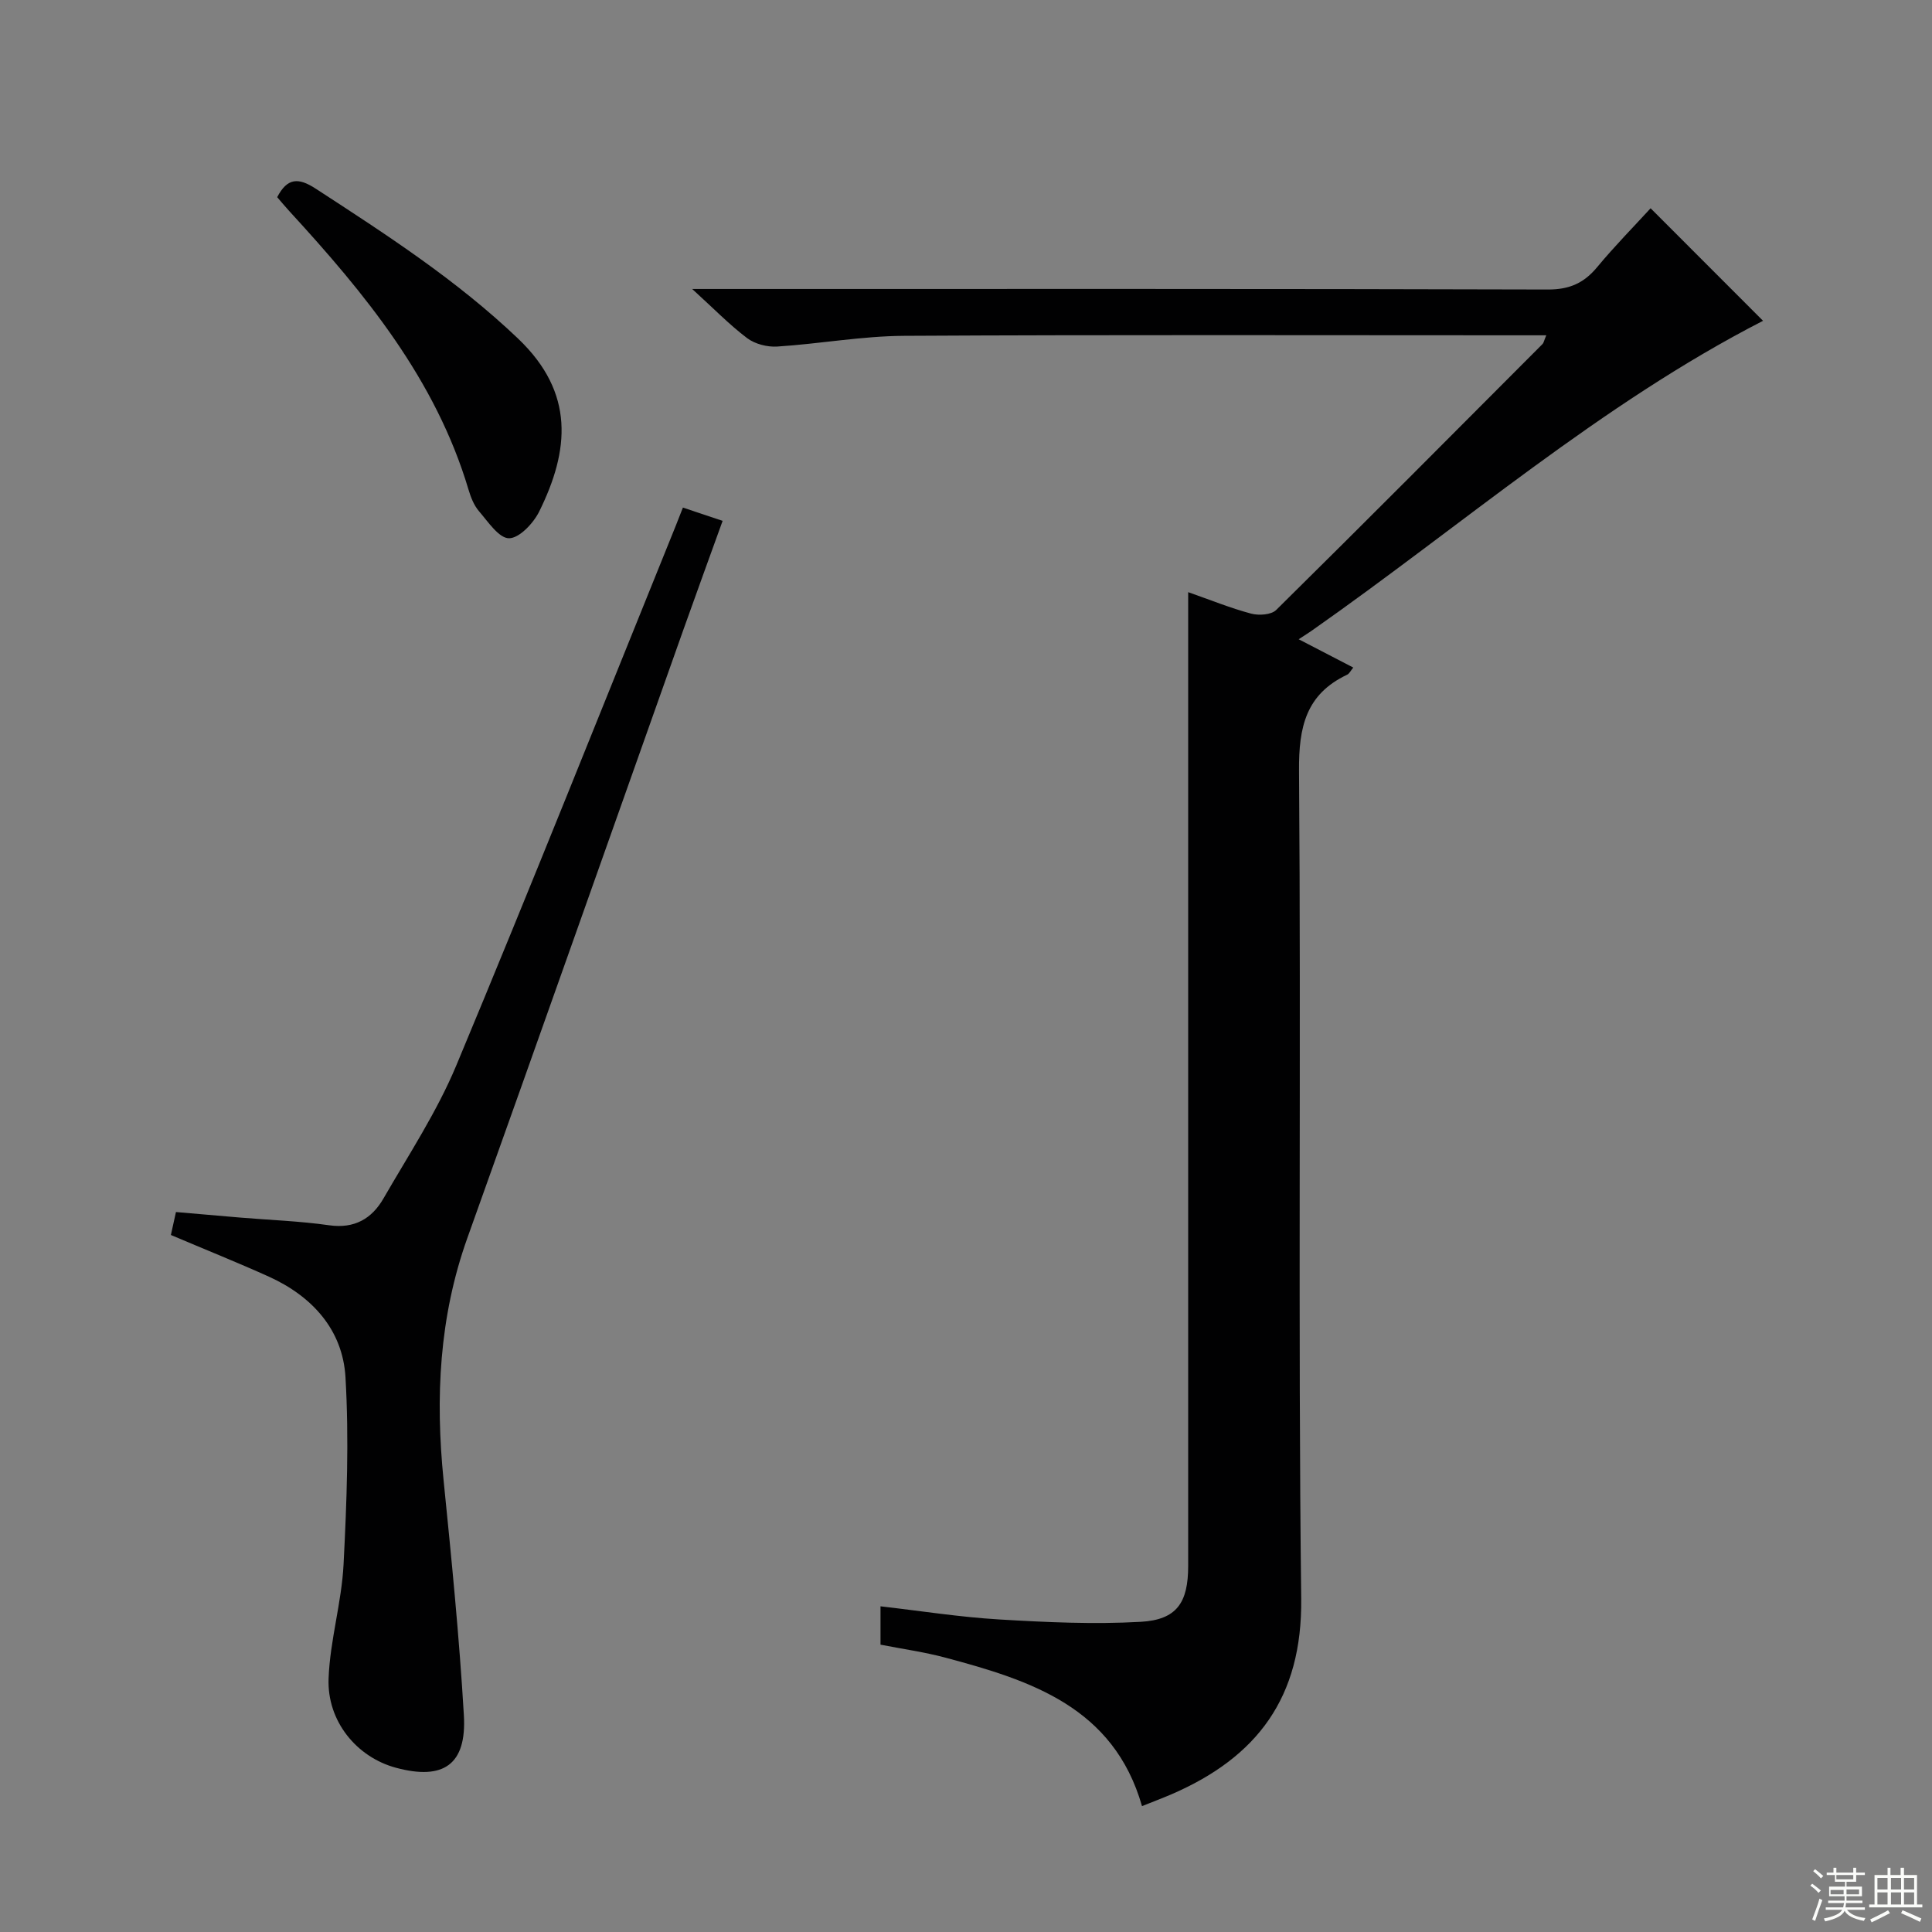 <svg enable-background="new 0 0 400 400" viewBox="0 0 400 400" xmlns="http://www.w3.org/2000/svg"><rect x="0" y="0" width="400" height="400" fill="#808080" stroke="none"/><g fill="#010102"><path d="m236.44 373.94c-5.88-20.53-23.06-26.03-40.73-30.75-4.3-1.15-8.75-1.77-13.41-2.68 0-2.44 0-4.86 0-7.94 8.22.94 16.36 2.23 24.56 2.72 9.75.58 19.58 1.04 29.31.49 7.49-.42 9.83-3.99 9.83-11.56 0-64.98 0-129.97 0-194.95 0-1.99 0-3.97 0-6.67 4.66 1.63 8.77 3.31 13.02 4.44 1.59.43 4.18.26 5.2-.75 18.49-18.25 36.81-36.68 55.16-55.08.21-.21.26-.59.76-1.79-1.91 0-3.44 0-4.98 0-42.66 0-85.31-.13-127.97.11-8.76.05-17.51 1.66-26.28 2.22-2.06.13-4.6-.52-6.22-1.74-3.68-2.78-6.93-6.13-11.38-10.18h6.72c56.82 0 113.64-.06 170.46.11 4.46.01 7.46-1.34 10.2-4.65 3.59-4.33 7.56-8.36 11.05-12.17 8.13 8.14 15.97 15.99 23.28 23.3-33.55 17.21-62.37 42.37-93.46 64.17-.68.47-1.38.91-2.68 1.76 4.22 2.19 7.57 3.93 11.3 5.86-.53.64-.81 1.26-1.27 1.48-8.53 4.04-10.03 10.82-9.96 19.85.44 57.15-.22 114.31.45 171.46.24 20.47-9.13 32.82-26.86 40.49-1.97.84-3.99 1.6-6.1 2.45z"/><path d="m35.38 255.69c.32-1.45.64-2.87 1.05-4.75 4.51.39 8.93.78 13.35 1.15 6.13.51 12.29.72 18.37 1.59 5.26.75 8.85-1.39 11.25-5.56 5.23-9.07 11.07-17.94 15.08-27.55 15.48-37.08 30.33-74.42 45.41-111.67.49-1.21.96-2.44 1.5-3.81 2.65.89 5.11 1.71 8.22 2.75-2.81 7.8-5.52 15.22-8.17 22.67-14.89 41.94-29.69 83.91-44.68 125.81-5.85 16.35-6.64 33.07-4.92 50.15 1.63 16.2 3.25 32.42 4.2 48.66.6 10.22-4.23 13.52-14.08 10.86-8.07-2.18-14.28-9.59-13.93-18.51.3-7.89 2.7-15.69 3.1-23.58.66-12.89 1.15-25.87.4-38.74-.57-9.82-6.86-16.75-15.83-20.83-6.49-2.93-13.11-5.58-20.32-8.64z"/><path d="m57.39 40.82c2.1-4.02 4.38-4.1 7.99-1.75 14.62 9.51 29.22 18.94 41.94 31.09 11.71 11.2 10.58 23.09 4.31 35.76-1.2 2.42-4.13 5.53-6.25 5.52-2.1-.01-4.34-3.43-6.22-5.61-1.04-1.21-1.69-2.88-2.16-4.46-6.8-22.82-21.42-40.58-37.11-57.67-.89-.96-1.72-1.98-2.5-2.88z"/></g><path d="m374.8 390.4.4-.4c.7.5 1.3 1 1.8 1.4l-.5.5c-.5-.6-1.1-1.1-1.7-1.5zm1 7.3-.6-.3c.5-1.4 1.1-2.8 1.5-4.3.2.1.4.2.6.3-.5 1.3-1 2.8-1.5 4.3zm-.4-10.3.4-.4c.4.3 1 .8 1.7 1.4l-.5.5c-.4-.5-1-1-1.6-1.5zm2.5.3h1.7v-1h.6v1h3.5v-1h.6v1h1.8v.5h-1.8v1.4h-2v1h3.2v2h-3.2v.9h3.3v.5h-3.4c0 .3-.1.6-.1.9h4v.5h-3.7c.7.9 1.9 1.5 3.8 1.7-.1.2-.2.4-.3.6-2.1-.4-3.5-1.1-4-2.1-.4 1-1.8 1.7-4 2.2-.1-.2-.2-.4-.3-.6 2.1-.4 3.4-1 3.8-1.8h-3.4v-.5h3.6c.1-.3.1-.6.2-.9h-3.3v-.5h3.4c0-.3 0-.6 0-.9h-3.2v-2h3.3v-1h-2.1v-1.4h-1.7v-.5zm1.1 3.5v1h2.7c0-.3 0-.4 0-.4 0-.1 0-.2 0-.2 0-.1 0-.2 0-.3h-2.7zm1.2-3v.9h3.5v-.9zm4.7 3h-2.6v.6.4h2.6z" fill="#fbfcfa"/><path d="m393.6 386.7h.6v1.5h2.7v6.1h1.1v.6h-11v-.6h1.1v-6.1h2.7v-1.5h.6v1.5h2.1v-1.5zm-2.7 8.8.4.6c-1.2.6-2.5 1.3-3.8 1.9-.1-.2-.2-.4-.3-.6 1.2-.6 2.5-1.2 3.7-1.9zm-2.2-6.7v2.4h2.1v-2.4zm0 3v2.5h2.1v-2.5zm2.8-3v2.4h2.1v-2.4zm0 3v2.5h2.1v-2.5zm6 6.1c-1.4-.7-2.7-1.3-3.9-1.8l.3-.6c1.5.6 2.7 1.2 3.9 1.7zm-1.2-9.1h-2.1v2.4h2.1zm-2.1 3v2.5h2.1v-2.5z" fill="#fbfcfa"/></svg>